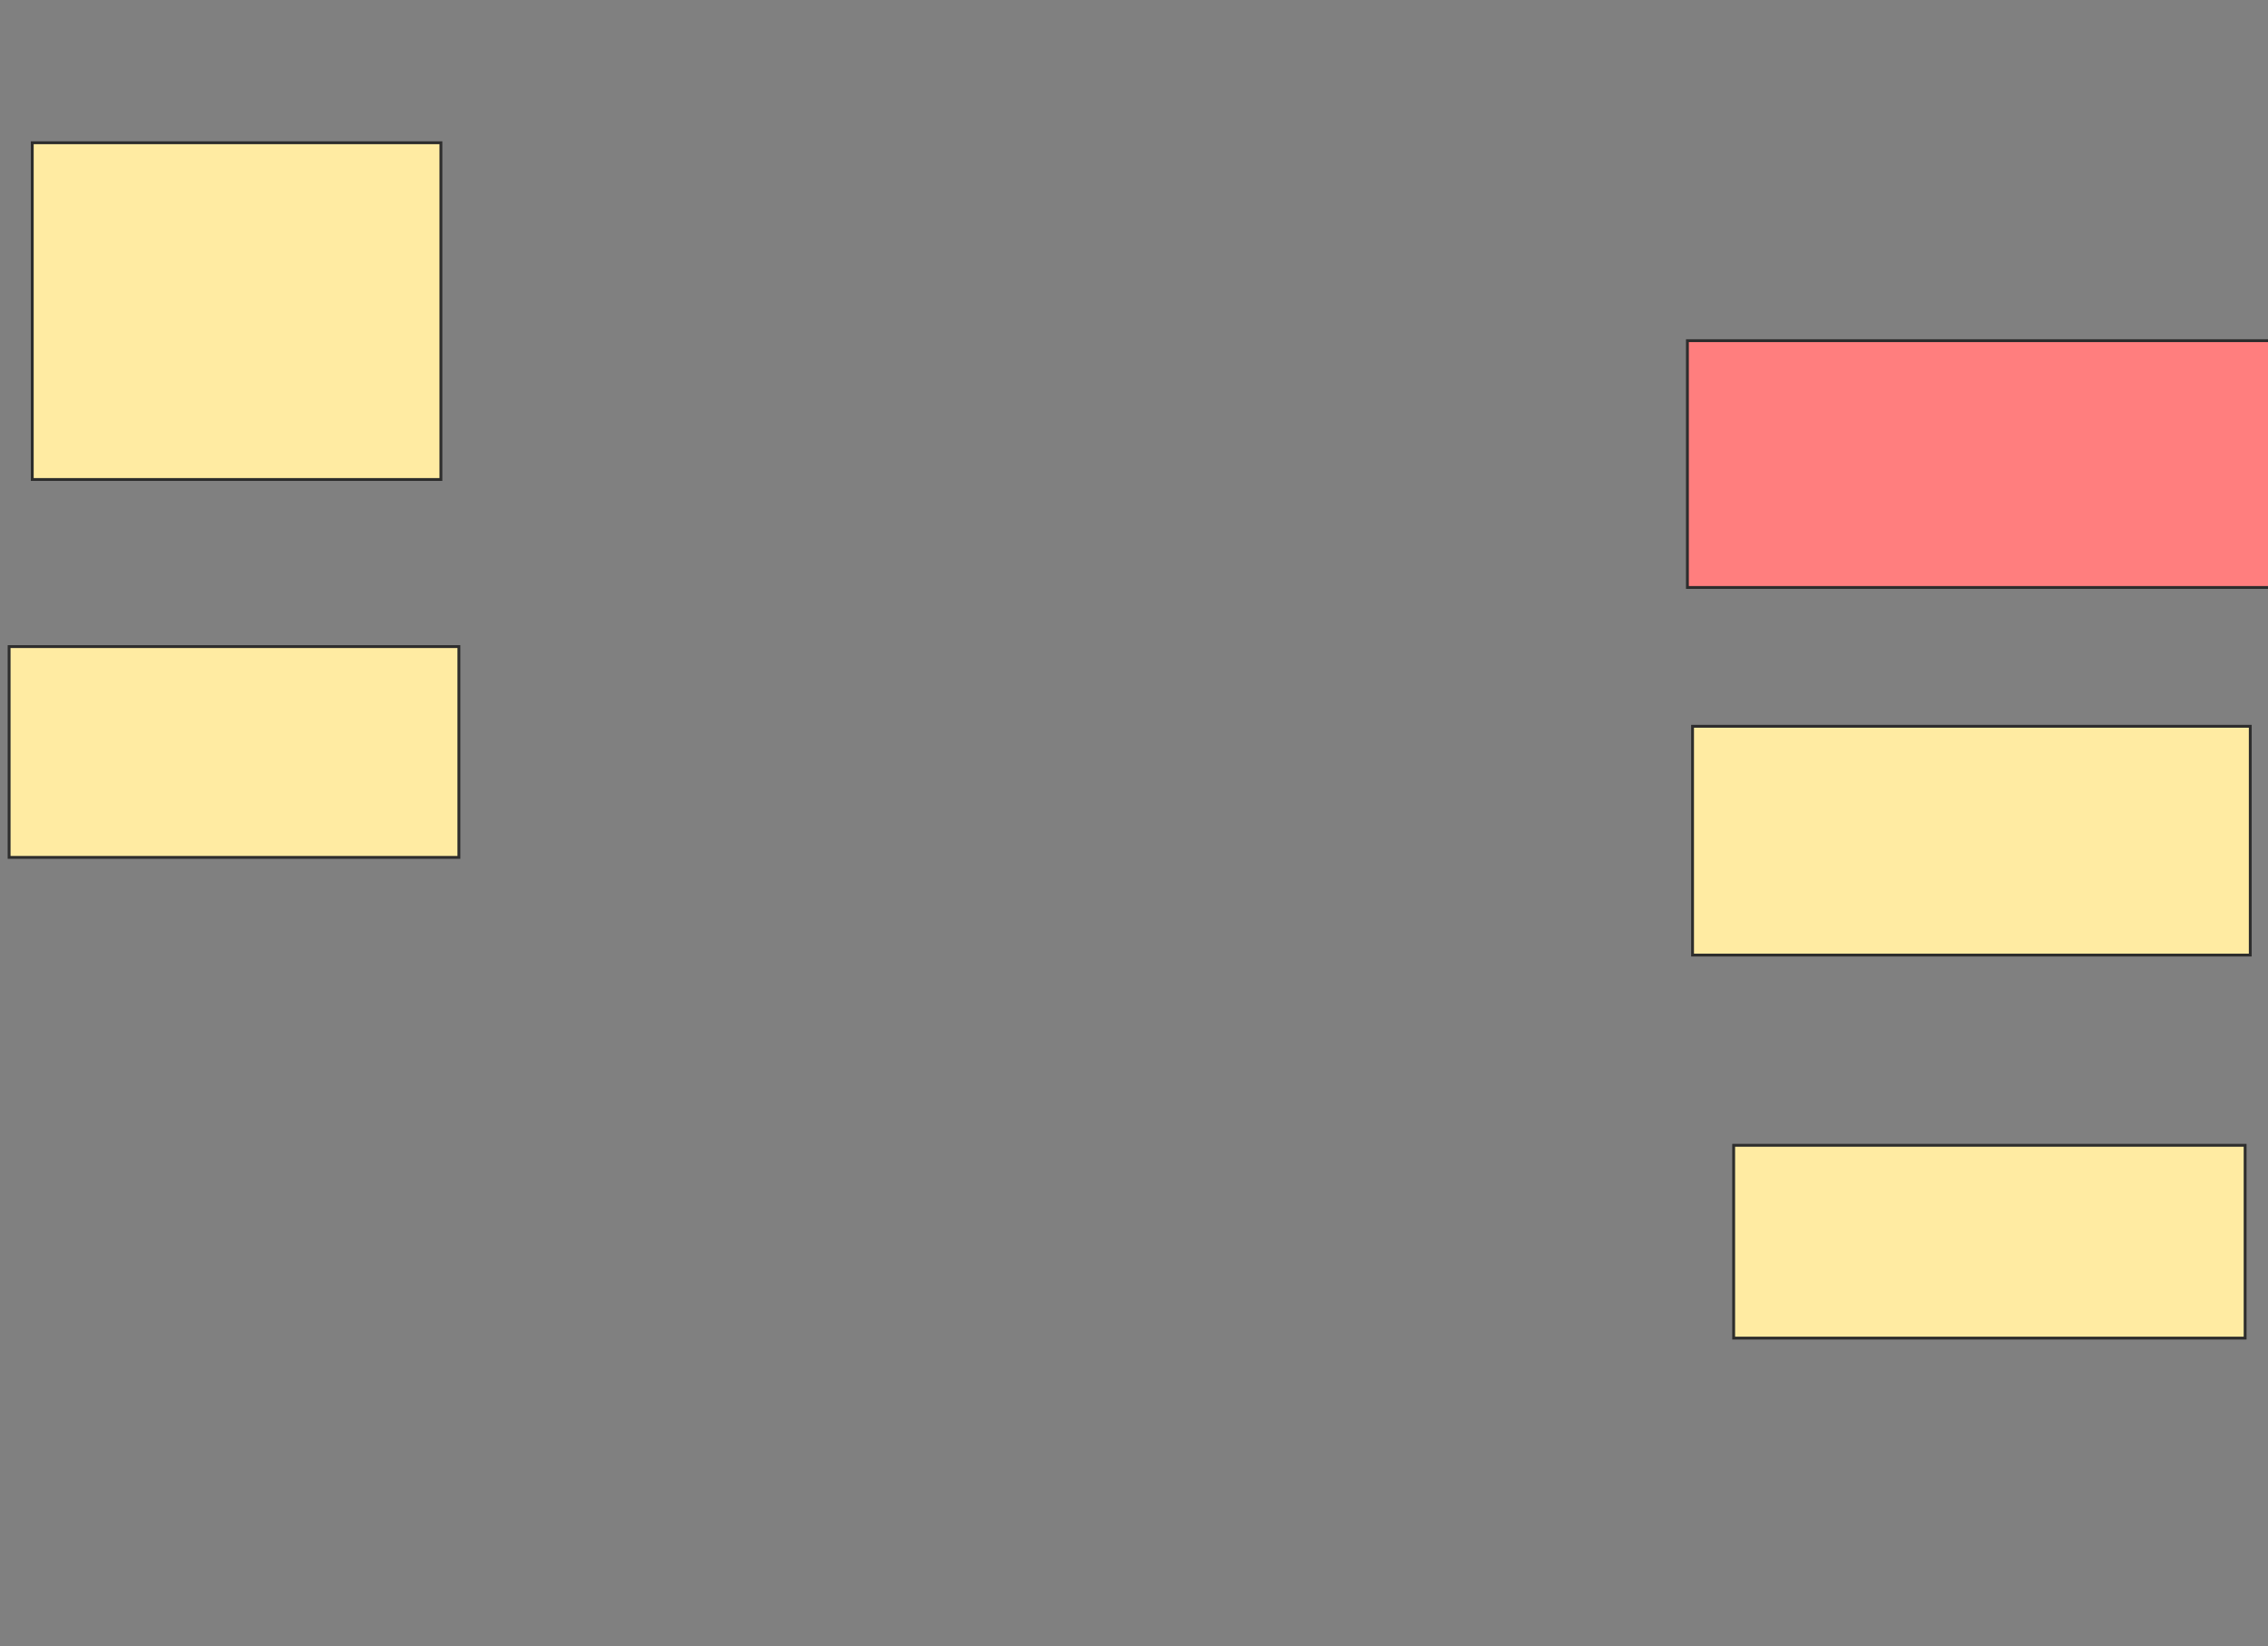 <svg height="577" width="795" xmlns="http://www.w3.org/2000/svg">
 <rect width="100%" height="100%" fill="#808080" stroke="none"/>
 <!-- Created with Image Occlusion Enhanced -->
 <g>
  <title>Labels</title>
 </g>
 <g>
  <title>Masks</title>
  <rect fill="#FFEBA2" height="118.018" id="c9d06a0d75e14031b7ab86601f437b3a-ao-1" stroke="#2D2D2D" width="143.243" x="11.306" y="50.027"/>
  <rect fill="#FFEBA2" height="73.874" id="c9d06a0d75e14031b7ab86601f437b3a-ao-2" stroke="#2D2D2D" width="157.658" x="3.198" y="226.604"/>
  <rect class="qshape" fill="#FF7E7E" height="86.486" id="c9d06a0d75e14031b7ab86601f437b3a-ao-3" stroke="#2D2D2D" width="205.405" x="591.486" y="119.396"/>
  <rect fill="#FFEBA2" height="80.18" id="c9d06a0d75e14031b7ab86601f437b3a-ao-4" stroke="#2D2D2D" width="195.495" x="593.288" y="254.532"/>
  <rect fill="#FFEBA2" height="67.568" id="c9d06a0d75e14031b7ab86601f437b3a-ao-5" stroke="#2D2D2D" width="179.279" x="607.703" y="401.378"/>
 </g>
</svg>